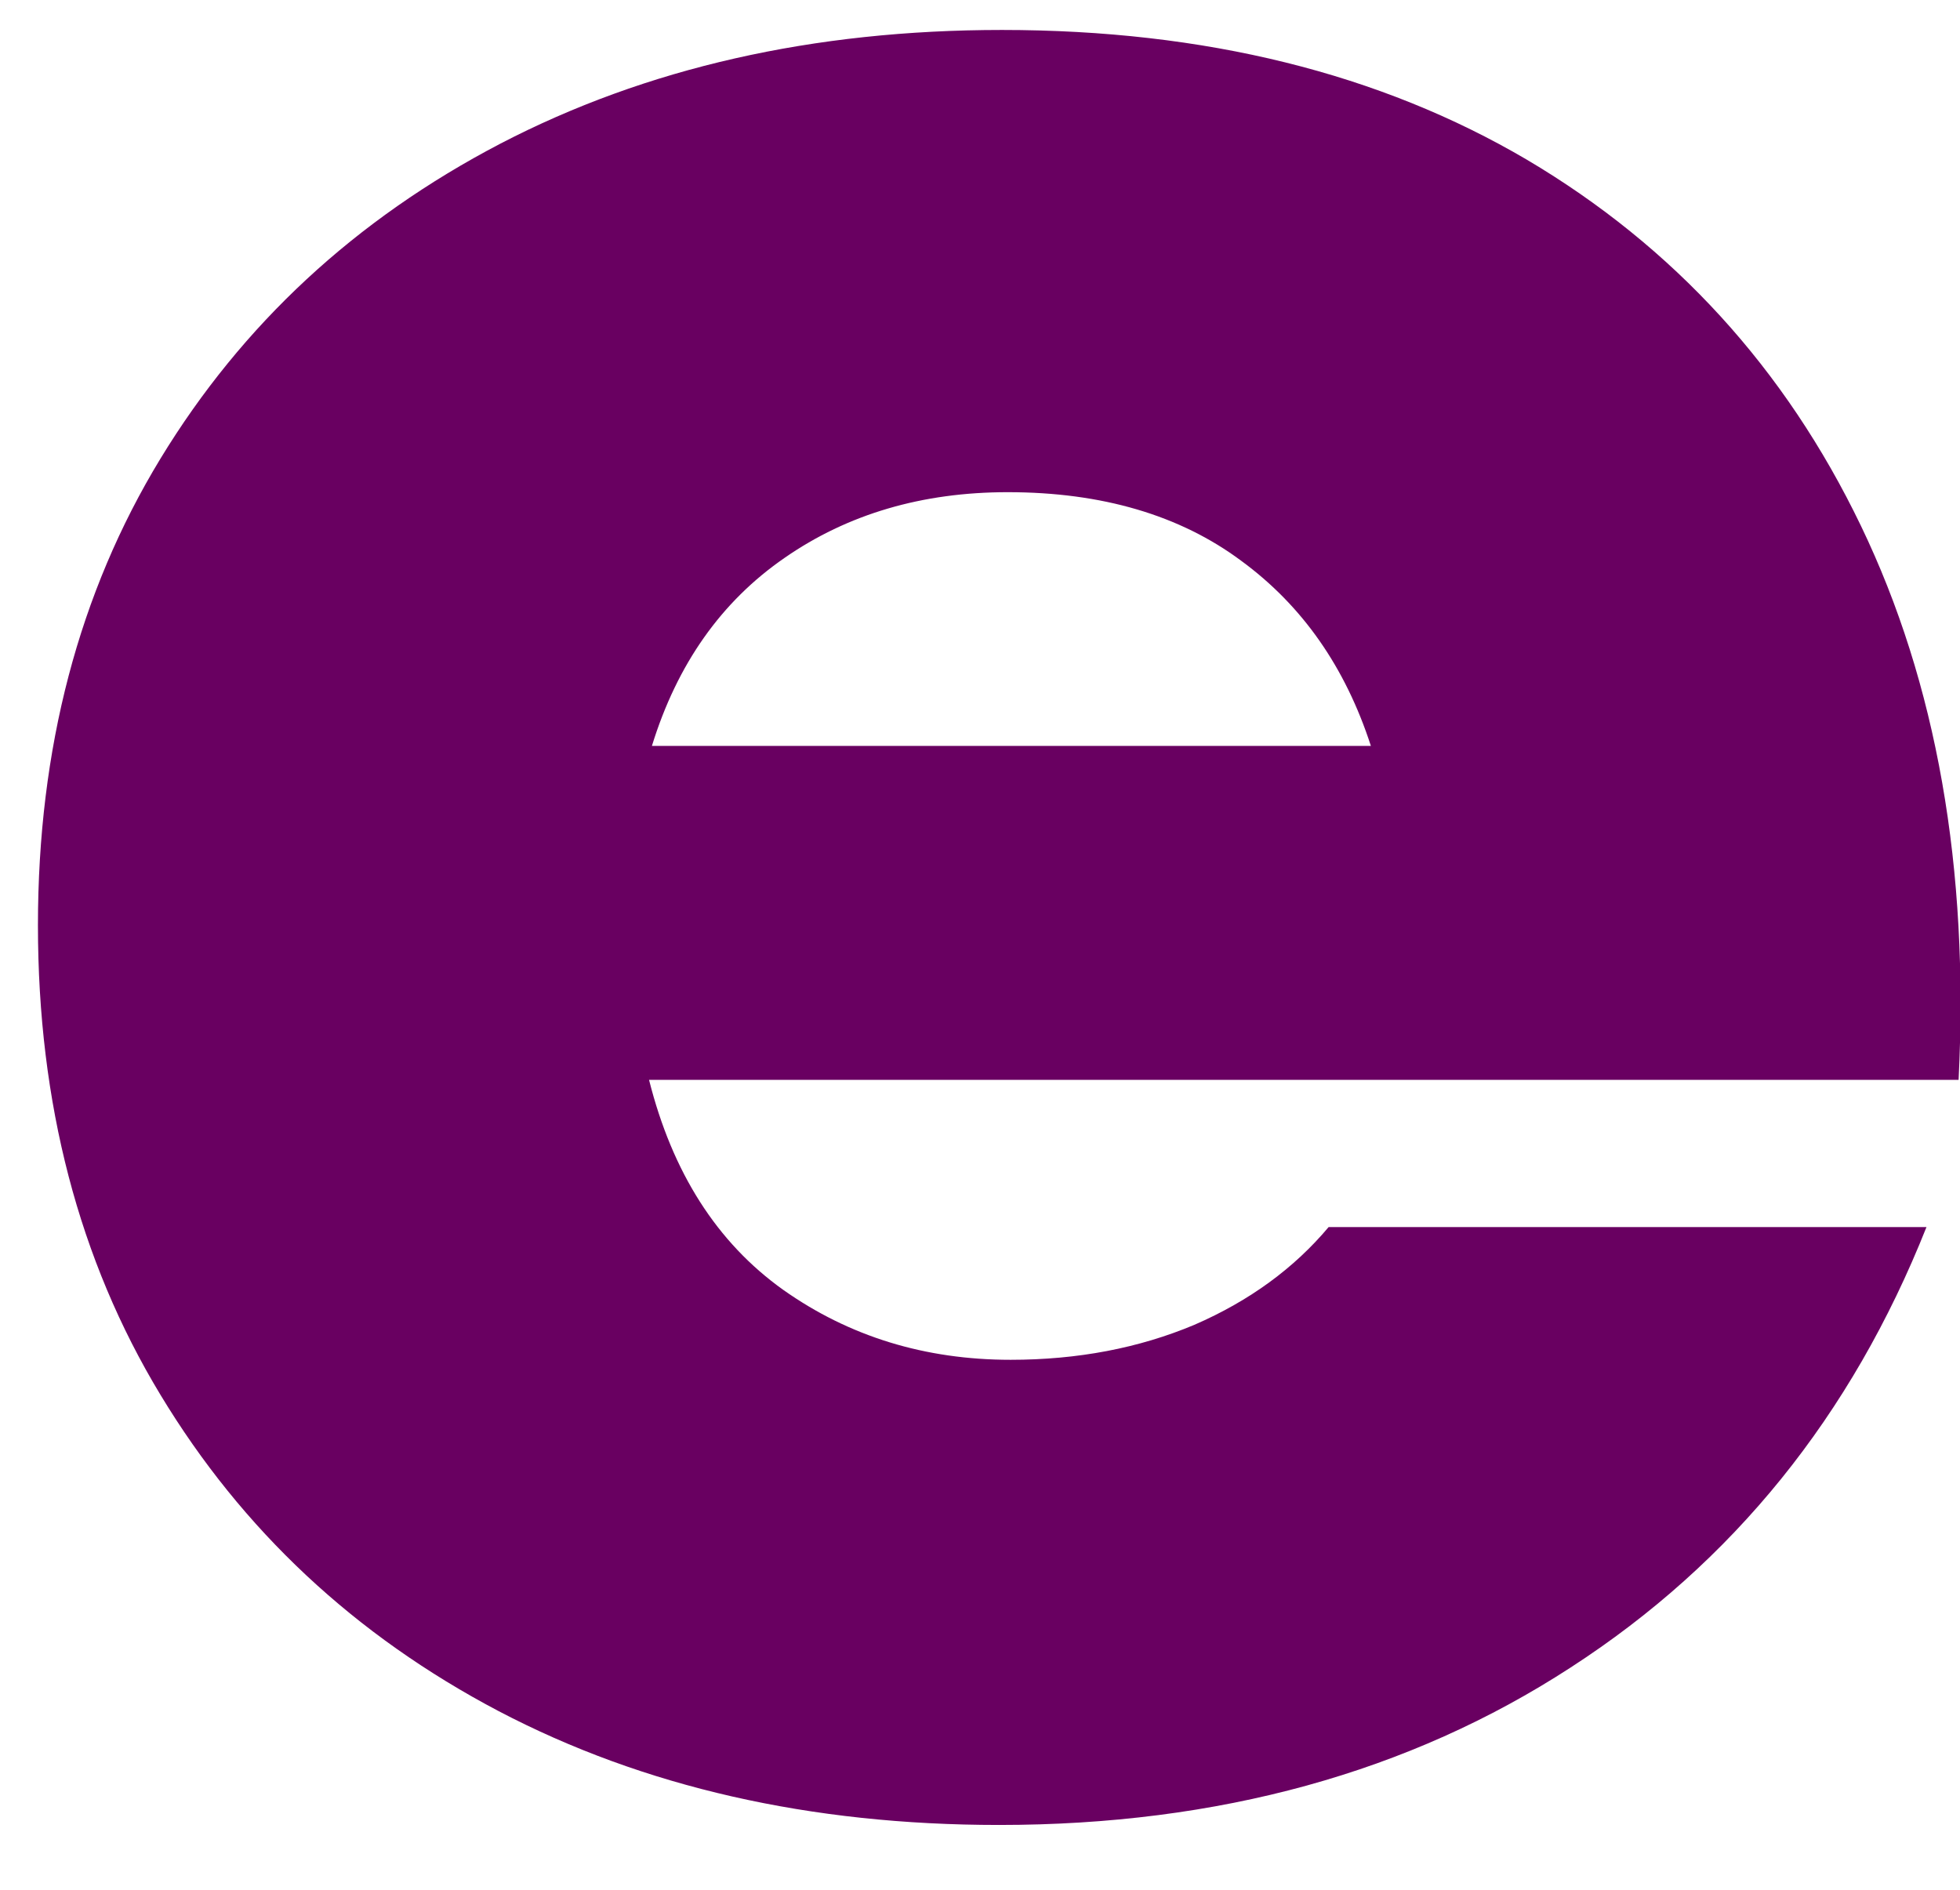 <svg width="28" height="27" viewBox="0 0 28 27" fill="none" xmlns="http://www.w3.org/2000/svg">
<path d="M14.271 26.074C11.574 26.074 9.193 25.532 7.126 24.449C5.068 23.366 3.459 21.86 2.292 19.928C1.126 18.001 0.542 15.761 0.542 13.22C0.542 10.694 1.126 8.47 2.292 6.553C3.459 4.636 5.074 3.136 7.147 2.053C9.23 0.97 11.615 0.428 14.313 0.428C17.214 0.428 19.714 1.048 21.813 2.282C23.907 3.522 25.501 5.261 26.584 7.511C27.667 9.761 28.131 12.402 27.98 15.428H9.272C9.605 16.751 10.24 17.751 11.188 18.428C12.131 19.095 13.214 19.428 14.438 19.428C15.396 19.428 16.271 19.261 17.063 18.928C17.855 18.584 18.49 18.116 18.98 17.532H27.521C26.449 20.23 24.756 22.324 22.438 23.824C20.131 25.324 17.407 26.074 14.271 26.074ZM9.313 10.657H19.584C19.219 9.532 18.605 8.652 17.73 8.011C16.855 7.36 15.74 7.032 14.396 7.032C13.173 7.032 12.11 7.345 11.209 7.97C10.303 8.595 9.673 9.49 9.313 10.657Z" fill="#690061"/>
</svg>
